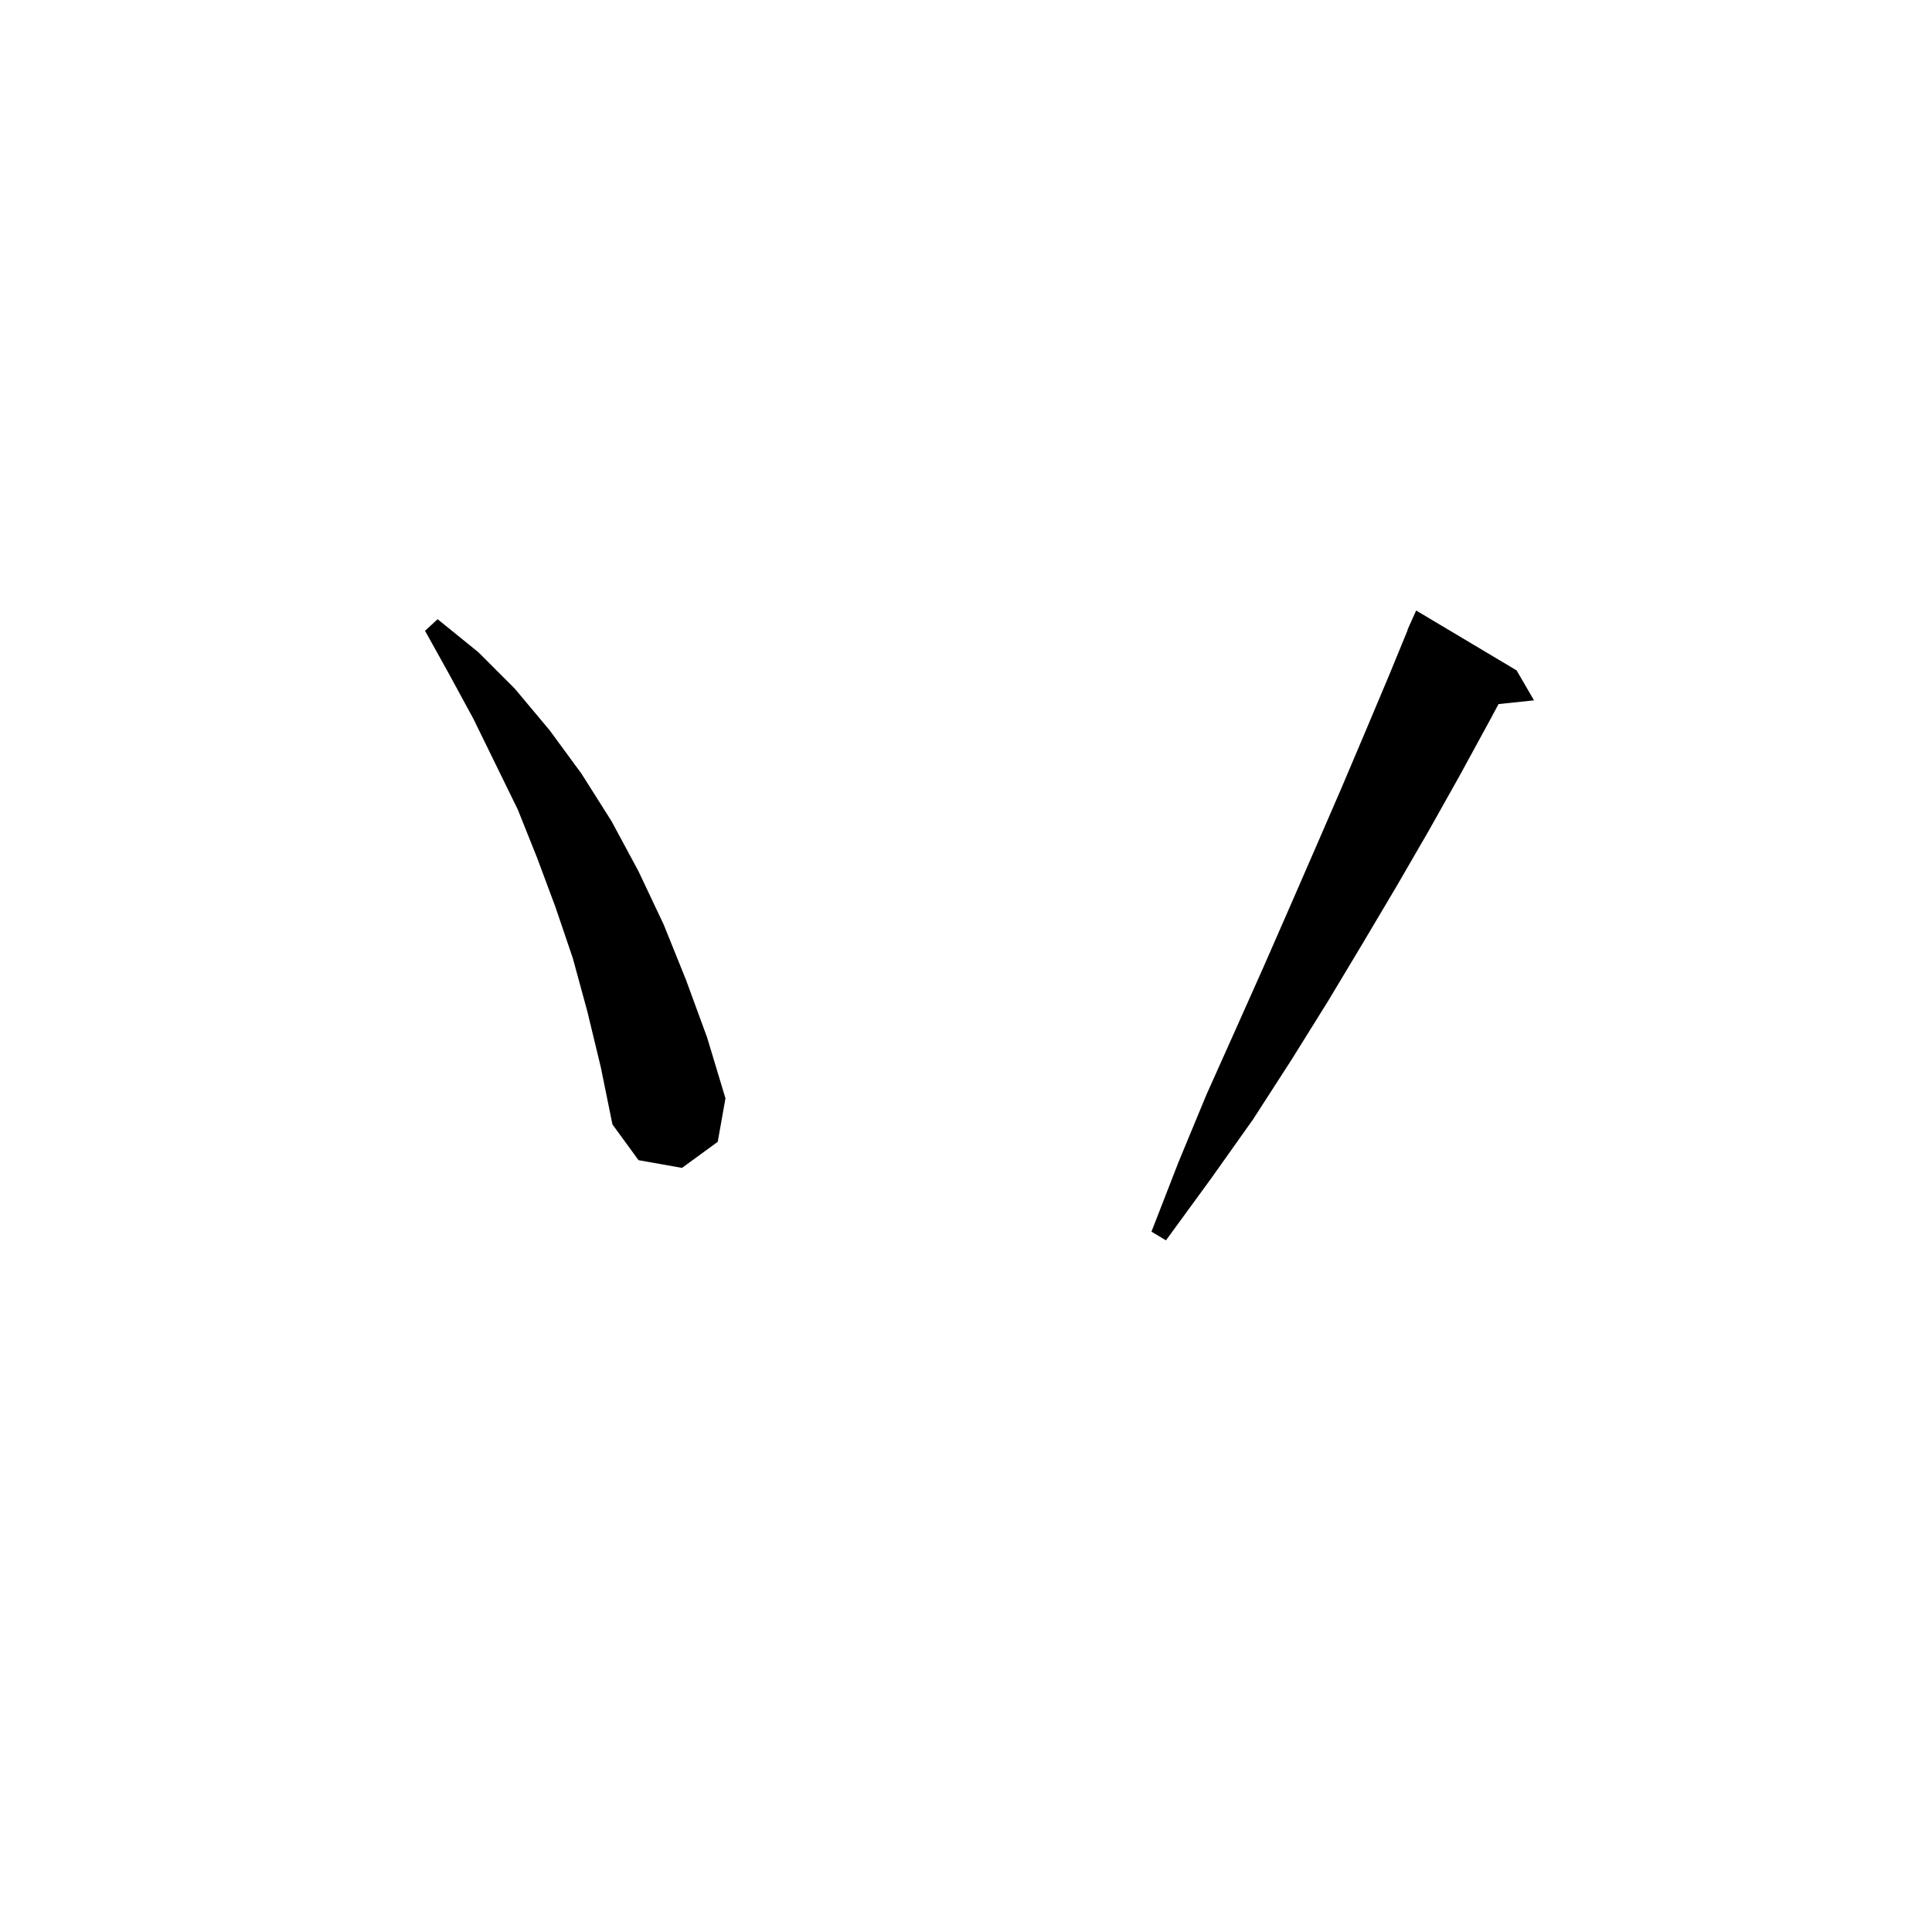 <svg xmlns="http://www.w3.org/2000/svg" xmlns:xlink="http://www.w3.org/1999/xlink" version="1.1" baseProfile="full" viewBox="0 0 200 200" width="200" height="200">
<g fill="black">
<path d="M 157.0 69.4 L 158.8 72.5 L 155.128 72.887 L 154.1 74.8 L 151.1 80.3 L 147.9 86.0 L 144.6 91.7 L 141.1 97.6 L 137.5 103.6 L 133.7 109.7 L 129.7 115.9 L 125.3 122.1 L 120.7 128.4 L 119.2 127.5 L 122.0 120.3 L 124.9 113.3 L 127.9 106.6 L 130.8 100.1 L 133.6 93.7 L 136.3 87.5 L 138.9 81.5 L 141.4 75.6 L 143.8 69.9 L 145.726 65.21 L 145.7 65.2 L 146.048 64.427 L 146.1 64.3 L 146.104 64.302 L 146.6 63.2 Z M 60.8 104.7 L 59.3 99.2 L 57.5 93.9 L 55.6 88.8 L 53.6 83.8 L 49.0 74.4 L 46.5 69.8 L 44.0 65.3 L 45.3 64.1 L 49.5 67.5 L 53.3 71.3 L 56.9 75.6 L 60.2 80.1 L 63.3 85.0 L 66.1 90.2 L 68.7 95.7 L 71.0 101.4 L 73.2 107.4 L 75.1 113.7 L 74.3 118.2 L 70.6 120.9 L 66.1 120.1 L 63.4 116.4 L 62.2 110.5 Z " />
</g>
</svg>
